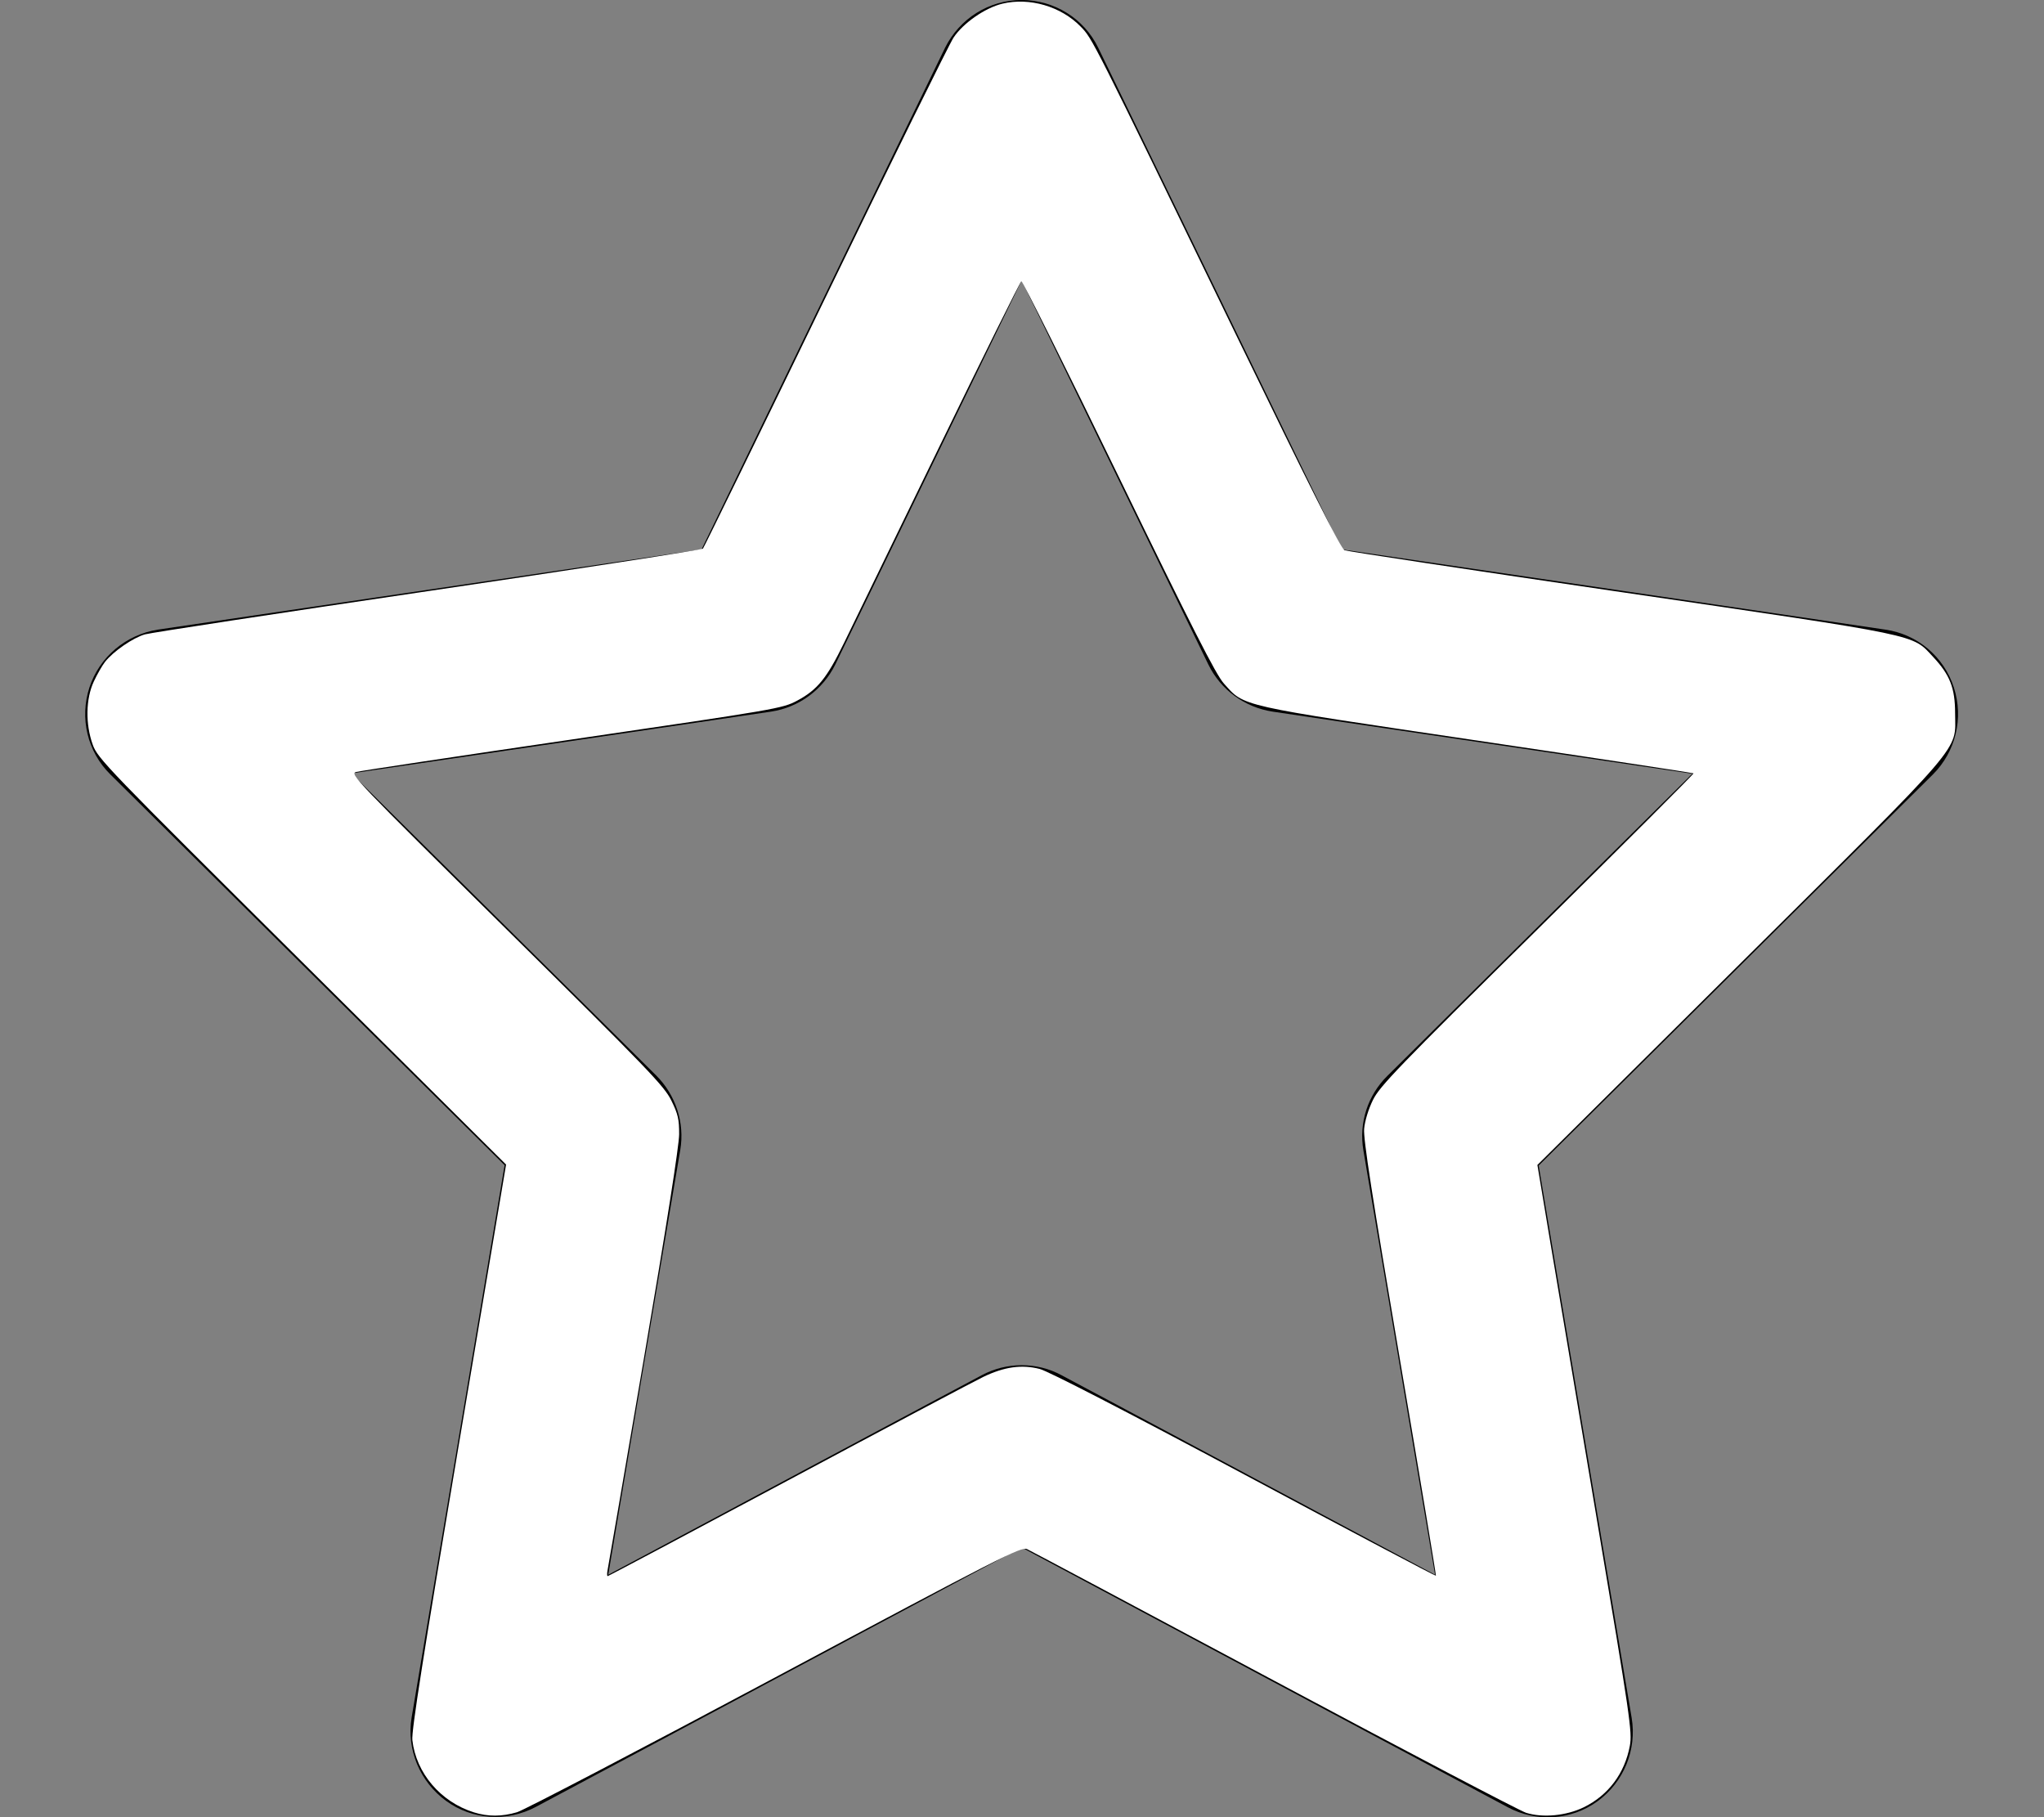 <?xml version="1.0" encoding="UTF-8" standalone="no"?>
<svg
   xmlns:dc="http://purl.org/dc/elements/1.1/"
   xmlns:cc="http://creativecommons.org/ns#"
   xmlns:rdf="http://www.w3.org/1999/02/22-rdf-syntax-ns#"
   xmlns:svg="http://www.w3.org/2000/svg"
   xmlns="http://www.w3.org/2000/svg"
   xmlns:sodipodi="http://sodipodi.sourceforge.net/DTD/sodipodi-0.dtd"
   xmlns:inkscape="http://www.inkscape.org/namespaces/inkscape"
   viewBox="0 0 576 512"
   version="1.1"
   id="svg4"
   sodipodi:docname="star-regular.svg"
   inkscape:version="1.0.1 (3bc2e813f5, 2020-09-07)">
  <rect x="0" y="0" width="576" height="512" fill="#808080" stroke="none"/>
  <defs
     id="defs8" />
  <sodipodi:namedview
     pagecolor="#ffffff"
     bordercolor="#666666"
     borderopacity="1"
     objecttolerance="10"
     gridtolerance="10"
     guidetolerance="10"
     inkscape:pageopacity="0"
     inkscape:pageshadow="2"
     inkscape:window-width="1920"
     inkscape:window-height="1009"
     id="namedview6"
     showgrid="false"
     inkscape:zoom="1.4355469"
     inkscape:cx="288"
     inkscape:cy="256"
     inkscape:window-x="-8"
     inkscape:window-y="-8"
     inkscape:window-maximized="1"
     inkscape:current-layer="svg4" />
  <!--! Font Awesome Pro 6.4.0 by @fontawesome - https://fontawesome.com License - https://fontawesome.com/license (Commercial License) Copyright 2023 Fonticons, Inc. -->
  <path
     d="M287.9 0c9.2 0 17.6 5.2 21.6 13.5l68.6 141.3 153.2 22.6c9 1.3 16.5 7.6 19.3 16.3s.5 18.1-5.9 24.5L433.6 328.4l26.2 155.6c1.5 9-2.2 18.1-9.6 23.5s-17.3 6-25.3 1.7l-137-73.2L151 509.1c-8.1 4.3-17.9 3.7-25.3-1.7s-11.2-14.5-9.7-23.5l26.2-155.6L31.1 218.2c-6.5-6.4-8.7-15.9-5.9-24.5s10.3-14.9 19.3-16.3l153.2-22.6L266.3 13.5C270.4 5.2 278.7 0 287.9 0zm0 79L235.4 187.2c-3.5 7.1-10.2 12.1-18.1 13.3L99 217.9 184.9 303c5.5 5.5 8.1 13.3 6.8 21L171.4 443.7l105.2-56.2c7.1-3.8 15.6-3.8 22.6 0l105.2 56.2L384.2 324.1c-1.3-7.7 1.2-15.5 6.8-21l85.9-85.1L358.6 200.5c-7.8-1.2-14.6-6.1-18.1-13.3L287.9 79z"
     id="path2" />
  <path
     style="fill:#ffffff;stroke-width:0.697"
     d="m 133.554,510.641 c -9.37,-2.928 -16.299,-11.057 -17.351,-20.356 -0.282,-2.496 3.072,-23.829 13.014,-82.766 L 142.612,328.116 85.098,270.986 C 29.942,216.197 27.526,213.691 26.136,209.824 c -2.091,-5.813 -1.974,-12.926 0.293,-17.794 0.951,-2.043 2.378,-4.54 3.172,-5.548 2.336,-2.97 7.922,-6.815 11.258,-7.749 1.704,-0.477 37.648,-5.967 79.876,-12.199 42.228,-6.232 77.035,-11.614 77.35,-11.958 0.315,-0.345 15.836,-32.131 34.492,-70.635 18.655,-38.504 34.917,-71.514 36.138,-73.355 2.718,-4.099 8.889,-8.382 13.761,-9.551 7.634,-1.831 16.5,0.755 22.023,6.424 3.372,3.462 2.859,2.443 43.796,86.844 20.816,42.918 29.588,60.33 30.594,60.733 0.776,0.311 35.893,5.622 78.037,11.803 85.339,12.516 81.781,11.777 87.81,18.223 4.764,5.093 6.201,8.771 6.217,15.909 0.025,11.031 3.753,6.692 -60.802,70.771 l -56.91,56.491 3.3,19.787 c 1.815,10.883 7.845,46.786 13.401,79.785 9.472,56.262 10.055,60.252 9.35,64.065 -1.437,7.773 -6.052,13.943 -12.958,17.325 -4.907,2.403 -11.541,3.045 -16.265,1.575 -1.745,-0.543 -33.719,-17.309 -71.053,-37.257 -37.334,-19.948 -68.664,-36.625 -69.622,-37.058 -1.594,-0.722 -7.619,2.349 -70.927,36.148 -38.052,20.315 -70.788,37.413 -72.747,37.994 -4.277,1.27 -8.203,1.285 -12.165,0.047 z m 88.422,-93.48 c 27.693,-14.806 52.497,-27.953 55.12,-29.215 5.925,-2.851 10.788,-3.536 15.886,-2.238 2.385,0.607 23.947,11.73 57.636,29.732 29.604,15.819 53.911,28.656 54.015,28.527 0.104,-0.129 -4.479,-27.663 -10.183,-61.187 -7.791,-45.788 -10.288,-61.891 -10.035,-64.726 0.198,-2.226 1.216,-5.561 2.482,-8.132 1.91,-3.88 7,-9.156 46.367,-48.06 24.322,-24.036 44.105,-43.818 43.963,-43.96 -0.142,-0.142 -27.618,-4.309 -61.058,-9.261 -67.828,-10.043 -65.392,-9.494 -71.291,-16.071 -2.238,-2.495 -8.947,-15.691 -29.679,-58.376 -14.733,-30.334 -27.052,-55.064 -27.374,-54.957 -0.322,0.107 -10.781,21.193 -23.242,46.857 -12.461,25.664 -24.484,50.423 -26.719,55.021 -4.829,9.935 -7.526,13.261 -13.213,16.292 -4.149,2.211 -5.573,2.457 -63.269,10.912 -32.464,4.757 -59.913,8.89 -60.998,9.183 -1.909,0.516 -0.536,1.953 42.295,44.285 40.068,39.601 44.479,44.181 46.494,48.274 1.888,3.835 2.224,5.284 2.209,9.538 -0.011,3.194 -3.597,26.01 -9.876,62.833 -5.422,31.8 -10.036,58.68 -10.252,59.733 -0.216,1.054 -0.221,1.916 -0.011,1.916 0.21,0 23.04,-12.114 50.733,-26.92 z"
     id="path12" />
</svg>
